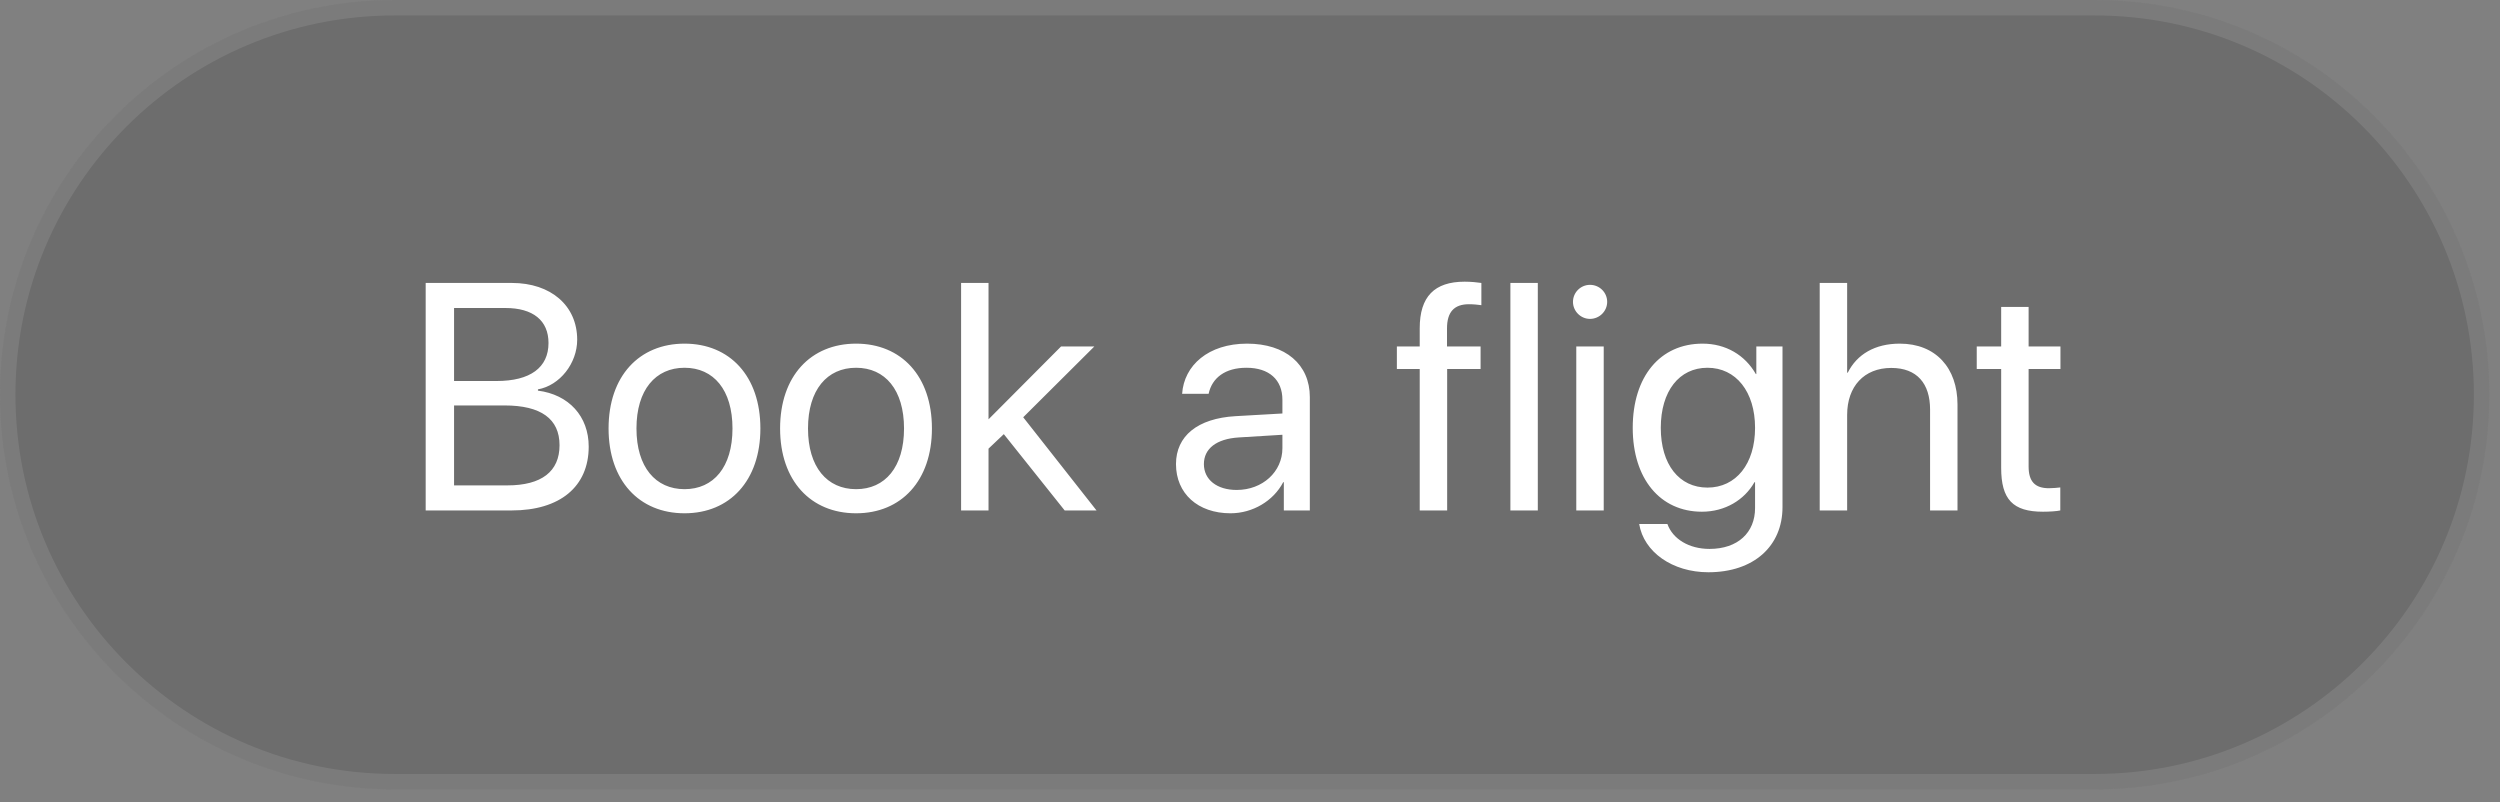 <svg width="162" height="52" viewBox="0 0 162 52" fill="none" xmlns="http://www.w3.org/2000/svg">
<rect x="0" y="0" width="162" height="52" fill="#808080" stroke="none"/>
<path d="M-1.36677e-08 25.577C-6.11922e-09 11.451 11.451 6.11922e-09 25.577 1.36677e-08L135.731 7.25311e-08C149.857 8.00795e-08 161.308 11.451 161.308 25.577C161.308 39.703 149.857 51.154 135.731 51.154L25.577 51.154C11.451 51.154 -2.12161e-08 39.703 -1.36677e-08 25.577Z" fill="#262626" fill-opacity="0.2"/>
<path d="M0.5 25.577C0.5 11.727 11.727 0.5 25.577 0.5L135.731 0.5C149.58 0.5 160.808 11.727 160.808 25.577C160.808 39.426 149.58 50.654 135.731 50.654L25.577 50.654C11.727 50.654 0.5 39.426 0.5 25.577Z" stroke="white" stroke-opacity="0.1"/>
<path d="M33.152 33.077L27.584 33.077L27.584 18.335L33.172 18.335C35.696 18.335 37.402 19.806 37.402 22.013C37.402 23.545 36.278 24.976 34.858 25.231L34.858 25.313C36.861 25.568 38.148 26.978 38.148 28.939C38.148 31.535 36.288 33.077 33.152 33.077ZM29.423 19.959L29.423 24.689L32.181 24.689C34.358 24.689 35.543 23.821 35.543 22.227C35.543 20.767 34.541 19.959 32.754 19.959L29.423 19.959ZM29.423 31.453L32.876 31.453C35.093 31.453 36.258 30.554 36.258 28.848C36.258 27.142 35.052 26.273 32.703 26.273L29.423 26.273L29.423 31.453ZM44.359 33.261C41.417 33.261 39.435 31.146 39.435 27.765C39.435 24.373 41.417 22.268 44.359 22.268C47.291 22.268 49.273 24.373 49.273 27.765C49.273 31.146 47.291 33.261 44.359 33.261ZM44.359 31.698C46.239 31.698 47.465 30.268 47.465 27.765C47.465 25.262 46.239 23.831 44.359 23.831C42.48 23.831 41.243 25.262 41.243 27.765C41.243 30.268 42.48 31.698 44.359 31.698ZM55.475 33.261C52.532 33.261 50.55 31.146 50.55 27.765C50.55 24.373 52.532 22.268 55.475 22.268C58.407 22.268 60.389 24.373 60.389 27.765C60.389 31.146 58.407 33.261 55.475 33.261ZM55.475 31.698C57.355 31.698 58.581 30.268 58.581 27.765C58.581 25.262 57.355 23.831 55.475 23.831C53.595 23.831 52.359 25.262 52.359 27.765C52.359 30.268 53.595 31.698 55.475 31.698ZM64.056 27.172L68.756 22.452L70.912 22.452L66.304 27.039L71.055 33.077L68.991 33.077L65.047 28.132L64.056 29.072L64.056 33.077L62.279 33.077L62.279 18.335L64.056 18.335L64.056 27.172ZM80.137 31.749C81.812 31.749 83.1 30.574 83.1 29.042L83.1 28.173L80.26 28.347C78.829 28.439 78.012 29.072 78.012 30.073C78.012 31.085 78.86 31.749 80.137 31.749ZM79.739 33.261C77.624 33.261 76.204 31.984 76.204 30.073C76.204 28.255 77.603 27.111 80.055 26.968L83.1 26.794L83.1 25.905C83.1 24.608 82.242 23.831 80.77 23.831C79.401 23.831 78.543 24.475 78.319 25.517L76.602 25.517C76.725 23.678 78.298 22.268 80.811 22.268C83.304 22.268 84.877 23.617 84.877 25.732L84.877 33.077L83.192 33.077L83.192 31.248L83.151 31.248C82.517 32.464 81.169 33.261 79.739 33.261ZM91.998 33.077L91.998 23.913L90.517 23.913L90.517 22.452L91.998 22.452L91.998 21.267C91.998 19.224 92.948 18.253 94.91 18.253C95.308 18.253 95.737 18.294 95.993 18.335L95.993 19.776C95.778 19.745 95.482 19.714 95.186 19.714C94.225 19.714 93.766 20.225 93.766 21.277L93.766 22.452L95.942 22.452L95.942 23.913L93.776 23.913L93.776 33.077L91.998 33.077ZM97.873 33.077L97.873 18.335L99.65 18.335L99.65 33.077L97.873 33.077ZM102.143 33.077L102.143 22.452L103.921 22.452L103.921 33.077L102.143 33.077ZM103.032 20.664C102.429 20.664 101.929 20.164 101.929 19.561C101.929 18.948 102.429 18.458 103.032 18.458C103.645 18.458 104.145 18.948 104.145 19.561C104.145 20.164 103.645 20.664 103.032 20.664ZM110.643 31.596C112.492 31.596 113.728 30.063 113.728 27.724C113.728 25.384 112.492 23.831 110.643 23.831C108.814 23.831 107.619 25.343 107.619 27.724C107.619 30.104 108.814 31.596 110.643 31.596ZM110.704 37.082C108.365 37.082 106.516 35.764 106.219 33.956L108.048 33.956C108.395 34.926 109.448 35.57 110.776 35.57C112.615 35.57 113.728 34.507 113.728 32.924L113.728 31.248L113.688 31.248C113.034 32.403 111.777 33.159 110.285 33.159C107.578 33.159 105.801 31.024 105.801 27.724C105.801 24.393 107.578 22.268 110.326 22.268C111.828 22.268 113.075 23.004 113.779 24.24L113.81 24.24L113.81 22.452L115.506 22.452L115.506 32.863C115.506 35.396 113.636 37.082 110.704 37.082ZM117.917 33.077L117.917 18.335L119.695 18.335L119.695 24.148L119.736 24.148C120.328 22.963 121.493 22.268 123.107 22.268C125.436 22.268 126.846 23.842 126.846 26.212L126.846 33.077L125.069 33.077L125.069 26.539C125.069 24.853 124.221 23.842 122.555 23.842C120.788 23.842 119.695 25.047 119.695 26.886L119.695 33.077L117.917 33.077ZM129.676 19.888L131.454 19.888L131.454 22.452L133.517 22.452L133.517 23.913L131.454 23.913L131.454 30.227C131.454 31.197 131.862 31.637 132.772 31.637C132.976 31.637 133.385 31.606 133.507 31.586L133.507 33.077C133.293 33.128 132.802 33.159 132.383 33.159C130.432 33.159 129.676 32.362 129.676 30.319L129.676 23.913L128.093 23.913L128.093 22.452L129.676 22.452L129.676 19.888Z" fill="white"/>
</svg>
